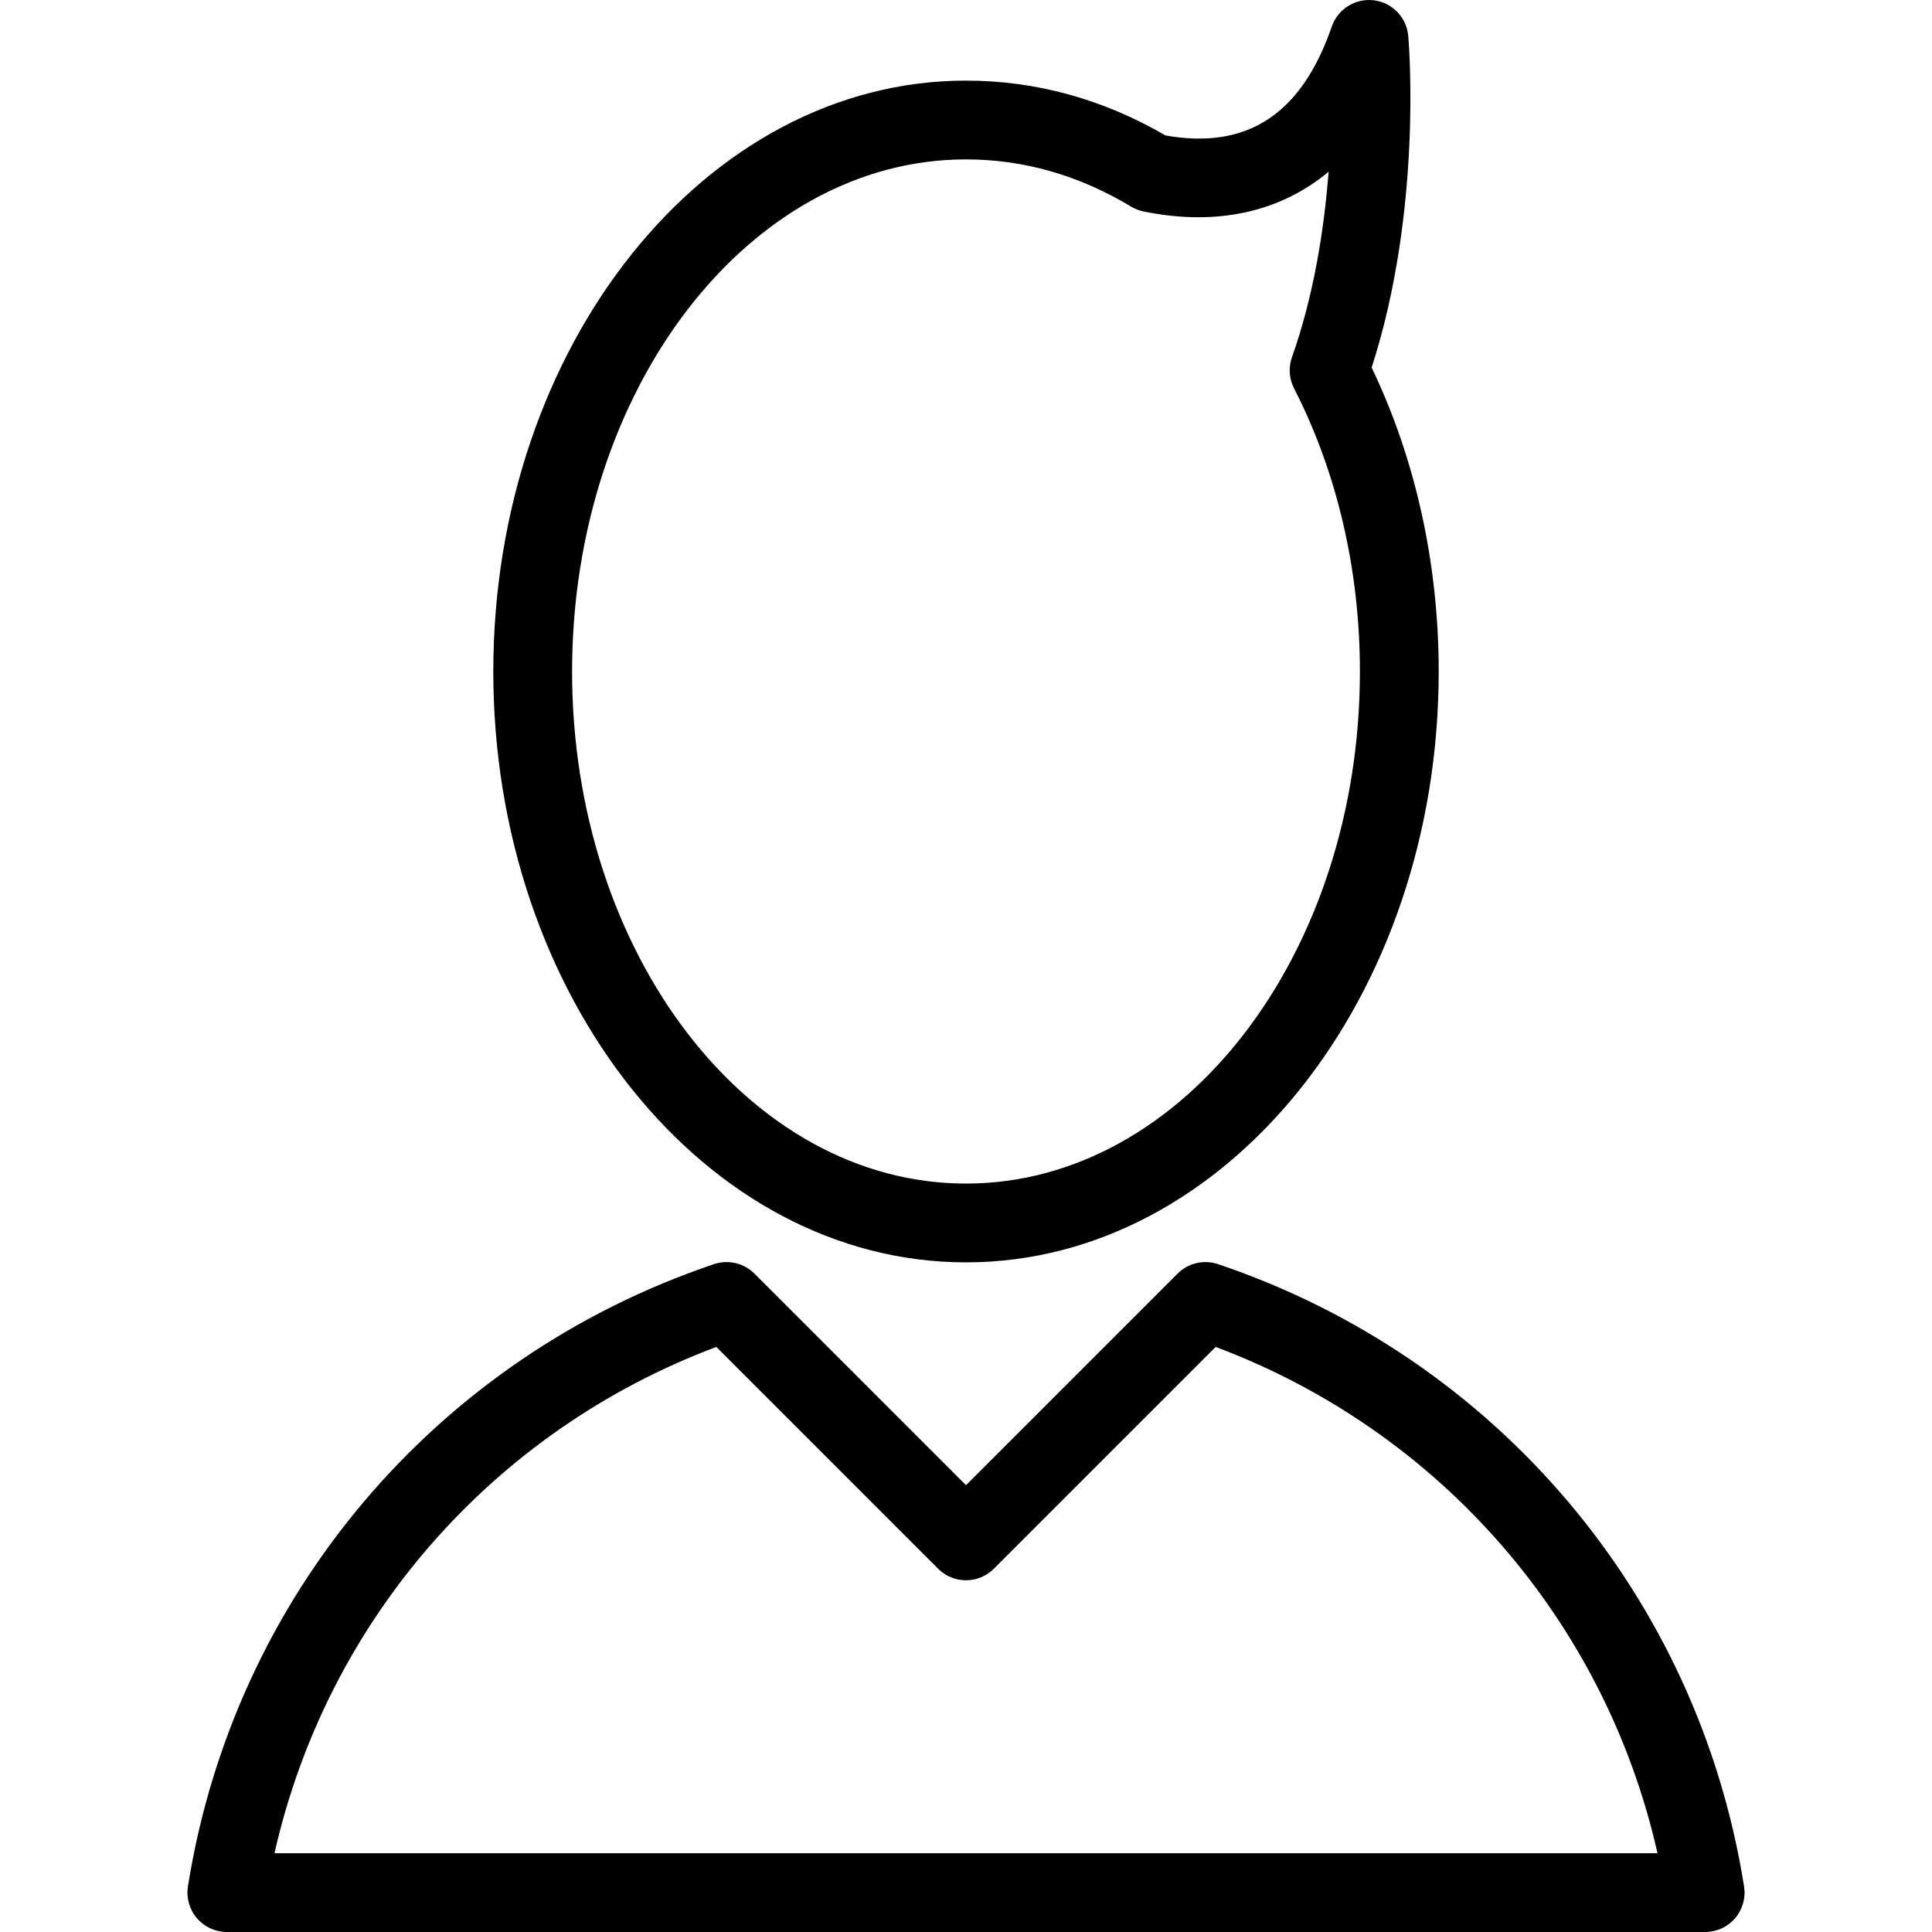 <?xml version="1.0" encoding="iso-8859-1"?>
<!-- Generator: Adobe Illustrator 19.0.0, SVG Export Plug-In . SVG Version: 6.00 Build 0)  -->
<svg version="1.1" id="Layer_1" xmlns="http://www.w3.org/2000/svg" xmlns:xlink="http://www.w3.org/1999/xlink" x="0px" y="0px"
	 viewBox="0 0 512 512" style="enable-background:new 0 0 512 512;" xml:space="preserve">
<g>
	<g>
		<path d="M462.195,499.926c-12.182-76.82-65.601-140.013-139.404-164.916c-3.759-1.269-7.916-0.294-10.719,2.509l-56.07,56.07
			l-56.07-56.07c-2.806-2.803-6.963-3.779-10.717-2.509c-73.805,24.901-127.224,88.093-139.409,164.915
			c-0.479,3.017,0.387,6.093,2.37,8.414c1.983,2.323,4.886,3.661,7.939,3.661h391.771c3.053,0,5.956-1.338,7.939-3.66
			C461.807,506.017,462.674,502.943,462.195,499.926z M72.743,491.122c13.903-61.558,57.652-111.864,117.091-134.173l58.786,58.785
			c4.073,4.075,10.689,4.075,14.761,0l58.784-58.785c59.441,22.31,103.191,72.616,117.091,134.173H72.743z"/>
	</g>
</g>
<g>
	<g>
		<path d="M363.499,97.4c13.51-41.717,9.871-85.943,9.705-87.867c-0.428-4.911-4.233-8.855-9.127-9.458
			c-4.876-0.584-9.54,2.303-11.145,6.963c-8.003,23.241-22.413,32.701-44.066,28.857c-16.591-9.644-34.368-14.532-52.866-14.532
			c-69.075,0-125.27,70.245-125.27,156.587s56.194,156.587,125.27,156.587s125.27-70.245,125.27-156.587
			C381.271,149.415,375.136,121.668,363.499,97.4z M256.001,313.658c-57.561,0-104.391-60.879-104.391-135.709
			S198.441,42.24,256.001,42.24c15.253,0,29.964,4.206,43.724,12.503c1.017,0.613,2.131,1.049,3.293,1.287
			c19.395,3.976,36.195,0.198,49.074-10.508c-1.139,14.802-3.818,32.515-9.71,49.147c-0.958,2.709-0.759,5.693,0.553,8.25
			c11.42,22.264,17.458,48.208,17.458,75.029C360.393,252.779,313.562,313.658,256.001,313.658z"/>
	</g>
</g>
<g>
</g>
<g>
</g>
<g>
</g>
<g>
</g>
<g>
</g>
<g>
</g>
<g>
</g>
<g>
</g>
<g>
</g>
<g>
</g>
<g>
</g>
<g>
</g>
<g>
</g>
<g>
</g>
<g>
</g>
</svg>
